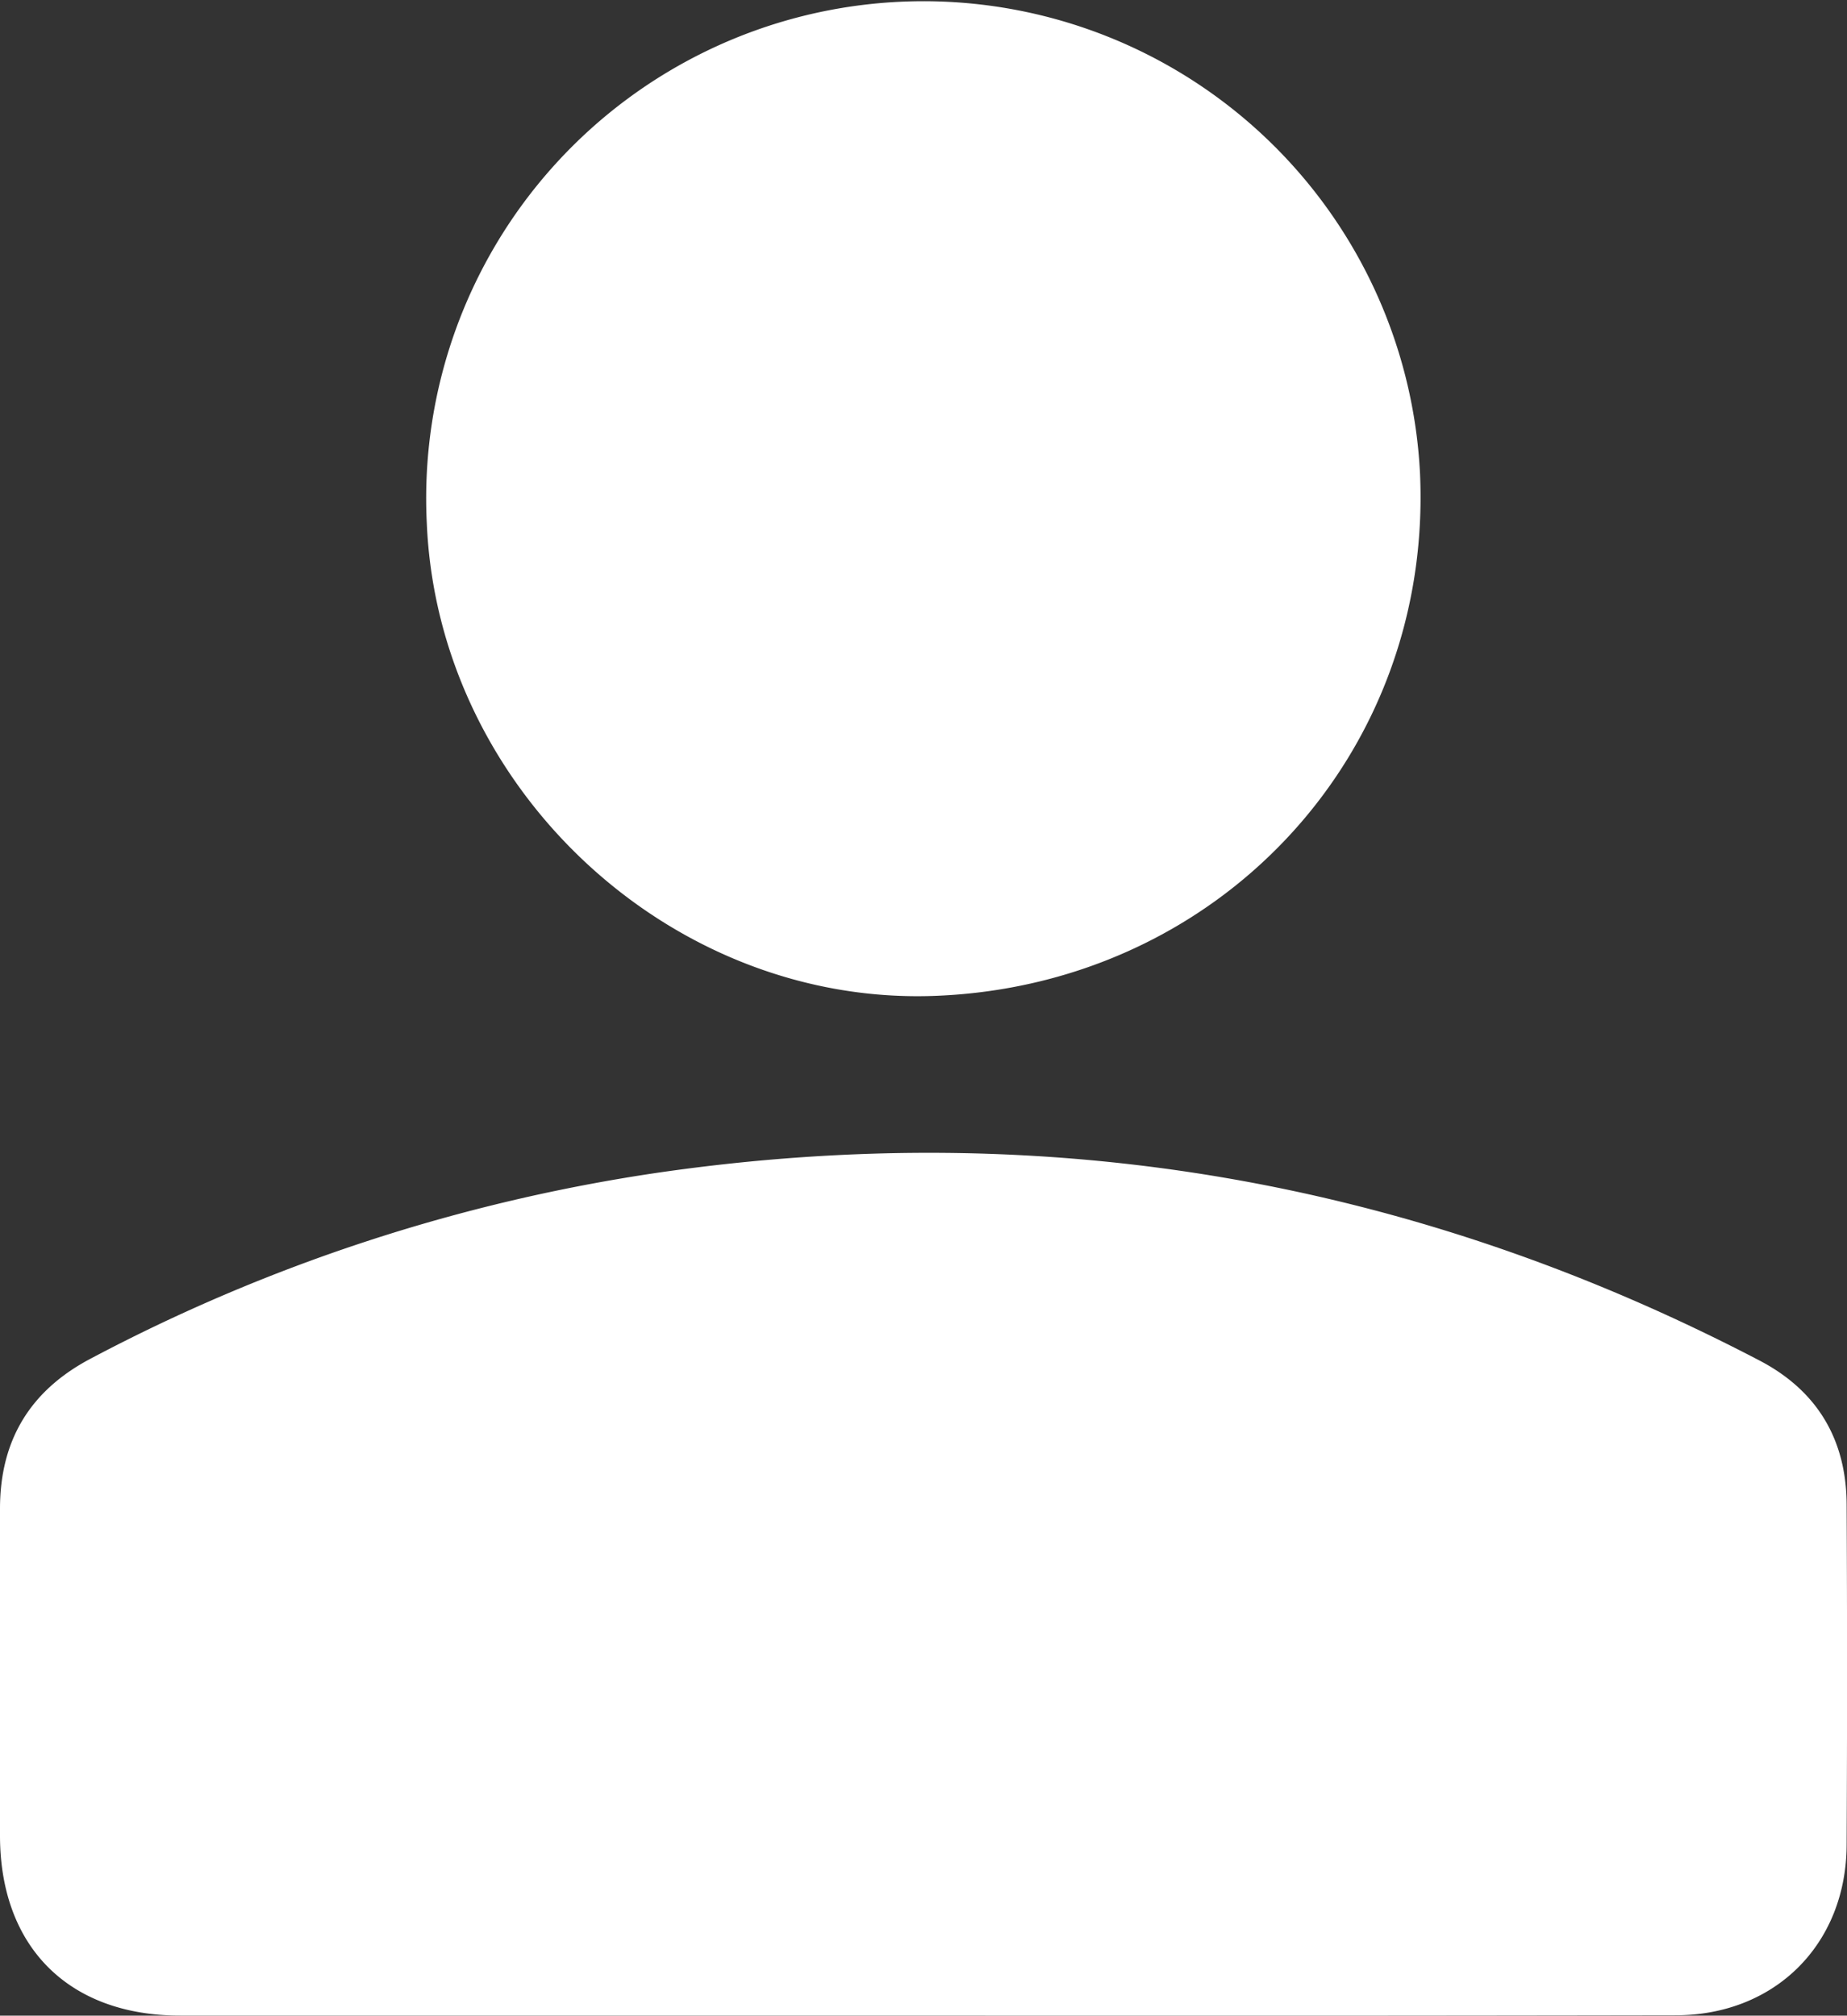<svg xmlns="http://www.w3.org/2000/svg" viewBox="0 0 311.58 340.06"><rect x="0" y="0" width="311.58" height="340.06" fill="#333333" stroke="none"/><defs><style>.cls-1{fill:#fff;}</style></defs><g id="Capa_2" data-name="Capa 2"><g id="Capa_1-2" data-name="Capa 1"><path class="cls-1" d="M155.38,340.05h-125C11.58,340.05,0,328.46,0,309.67q0-27.57,0-55.13c0-11.61,5.13-20,15.4-25.38a296.38,296.38,0,0,1,95.83-31.35q97.83-14.1,185.6,31.73c9.72,5.08,14.64,13.32,14.69,24.29q.14,28.68,0,57.38C311.47,328,299.45,340,282.67,340Q219,340.11,155.38,340.05Z"/><path class="cls-1" d="M158.09,168C113.45,169.9,73.91,133.27,72,88.29a83.88,83.88,0,1,1,167.55-8.41C241.69,127.34,205.73,166,158.09,168Z"/></g></g></svg>